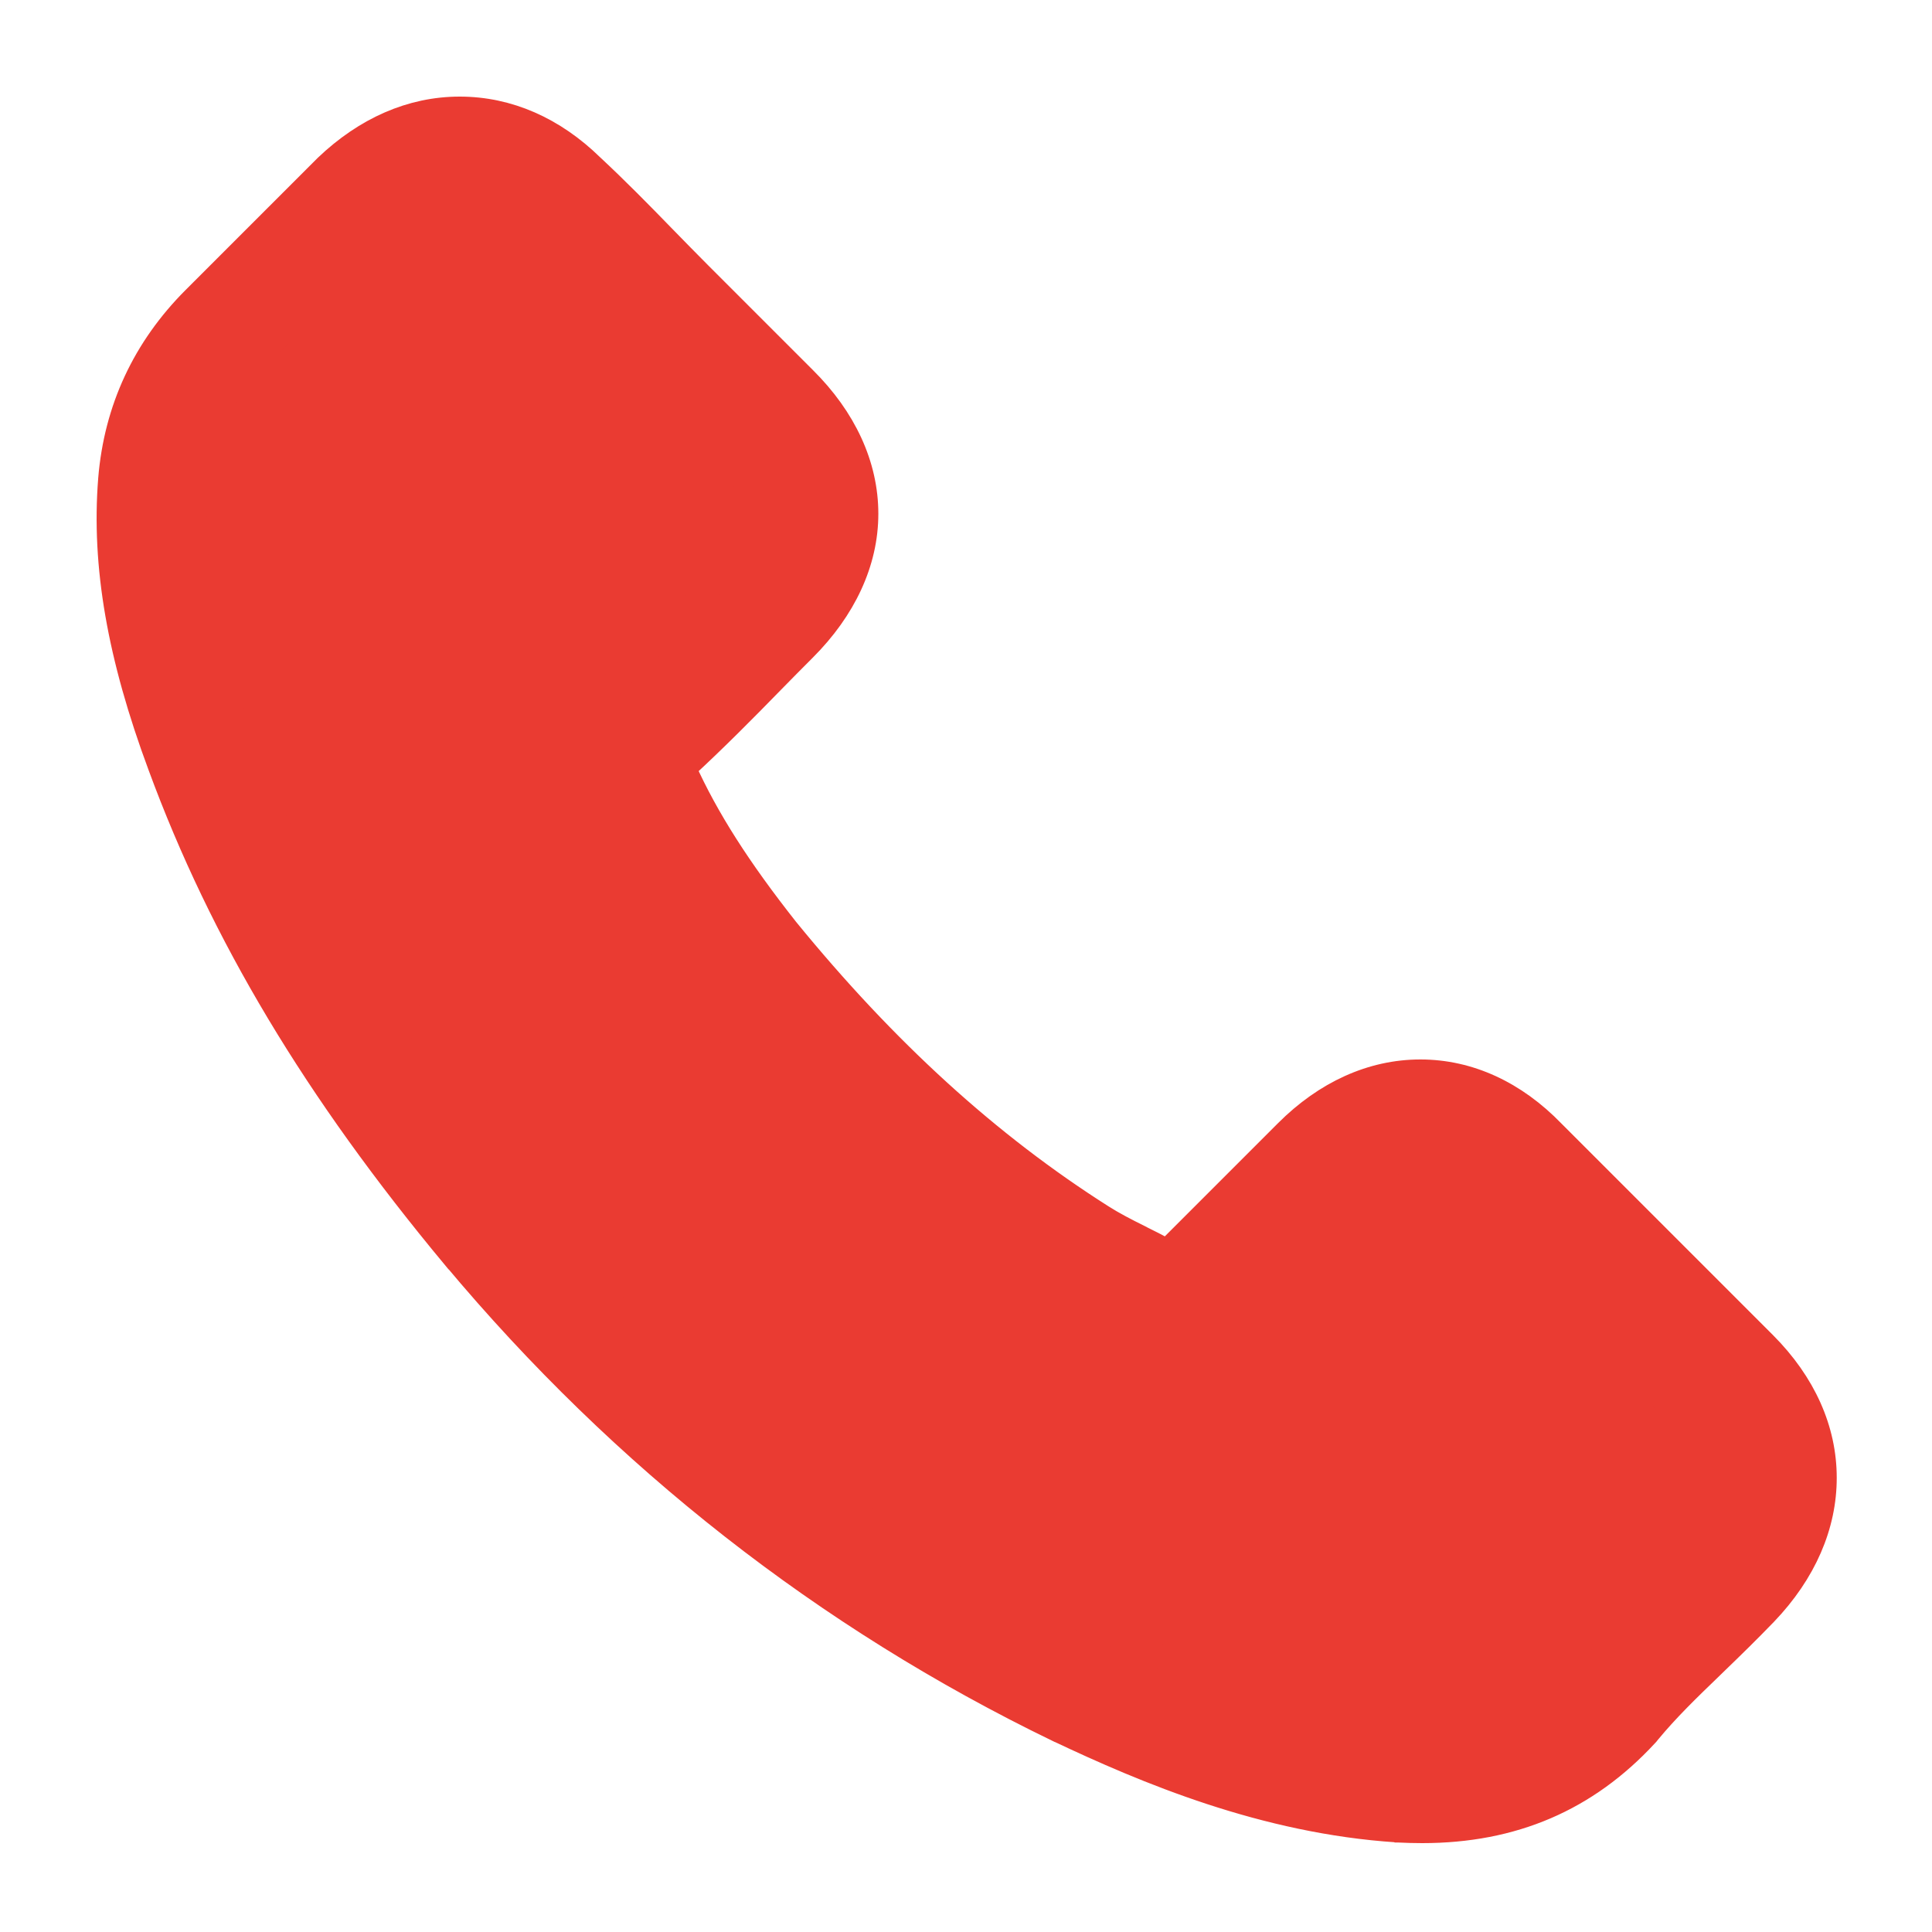 <svg width="16" height="16" viewBox="0 0 16 16" fill="none" xmlns="http://www.w3.org/2000/svg">
<path d="M9.071 10.979C9.049 10.968 9.028 10.957 9.007 10.946C8.9 10.892 8.79 10.837 8.686 10.769M9.071 10.979L5.876 8.21C6.751 9.288 7.672 10.125 8.686 10.769M9.071 10.979C9.187 11.037 9.295 11.092 9.391 11.153L9.071 10.979ZM8.686 10.769L8.631 10.853C8.631 10.853 8.632 10.853 8.632 10.853M8.686 10.769L8.632 10.853C8.632 10.853 8.632 10.853 8.632 10.853M8.632 10.853C7.607 10.202 6.679 9.358 5.799 8.273L5.798 8.272L5.798 8.272C5.307 7.655 4.99 7.134 4.761 6.584L4.758 6.578L4.759 6.578L4.756 6.571C4.755 6.568 4.752 6.562 4.75 6.554C4.719 6.461 4.69 6.343 4.706 6.212C4.722 6.078 4.785 5.94 4.92 5.805L4.988 5.873L4.92 5.805L4.934 5.79L4.939 5.786L4.939 5.786C5.195 5.559 5.429 5.323 5.678 5.071C5.698 5.051 5.718 5.03 5.738 5.01L5.739 5.009C5.784 4.964 5.828 4.919 5.874 4.873L5.874 4.873C5.919 4.827 5.964 4.781 6.01 4.735C6.18 4.565 6.254 4.406 6.254 4.261C6.254 4.117 6.18 3.957 6.01 3.787L5.141 2.918L5.14 2.917L5.14 2.917C5.09 2.866 5.04 2.814 4.989 2.763L4.988 2.762C4.938 2.711 4.887 2.66 4.837 2.609C4.811 2.582 4.785 2.555 4.759 2.529C4.59 2.357 4.431 2.196 4.264 2.041L4.26 2.038L4.261 2.038C4.108 1.882 3.951 1.814 3.807 1.814C3.659 1.814 3.496 1.883 3.341 2.033L2.258 3.117C1.995 3.379 1.856 3.681 1.823 4.045C1.778 4.611 1.887 5.24 2.184 6.033L2.185 6.033C2.664 7.326 3.389 8.535 4.47 9.836C5.781 11.405 7.361 12.64 9.161 13.511C9.826 13.828 10.7 14.194 11.635 14.254C11.685 14.257 11.735 14.259 11.781 14.259C12.27 14.259 12.641 14.101 12.956 13.763C13.141 13.542 13.344 13.345 13.536 13.158C13.548 13.147 13.559 13.136 13.57 13.125L13.571 13.124C13.708 12.993 13.834 12.87 13.955 12.741L13.956 12.739C14.122 12.566 14.195 12.402 14.197 12.251C14.198 12.101 14.128 11.943 13.966 11.781L12.209 10.026L12.206 10.024L12.206 10.024C12.099 9.909 11.944 9.796 11.763 9.796C11.617 9.796 11.458 9.869 11.301 10.026L10.211 11.116C10.159 11.168 9.982 11.344 9.706 11.344C9.595 11.344 9.486 11.316 9.378 11.26M8.632 10.853L9.378 11.26M8.632 10.853C8.741 10.924 8.857 10.982 8.963 11.036C8.984 11.047 9.005 11.057 9.025 11.068L9.026 11.068C9.142 11.126 9.246 11.18 9.337 11.238L9.337 11.238L9.346 11.243C9.349 11.244 9.352 11.246 9.357 11.249C9.36 11.25 9.363 11.252 9.367 11.254C9.37 11.256 9.374 11.258 9.378 11.26M8.632 10.853L9.378 11.26M9.378 11.26C9.378 11.26 9.378 11.26 9.377 11.26L9.423 11.171L9.378 11.26C9.378 11.26 9.378 11.26 9.378 11.26ZM3.762 10.413L3.763 10.413C5.159 12.082 6.84 13.397 8.759 14.327L8.76 14.327C9.488 14.672 10.472 15.087 11.573 15.158L11.573 15.158L11.575 15.159L11.584 15.159C11.648 15.162 11.711 15.164 11.778 15.164C12.53 15.164 13.139 14.903 13.633 14.368C13.636 14.365 13.646 14.355 13.655 14.342C13.807 14.158 13.979 13.991 14.165 13.812C14.178 13.799 14.191 13.786 14.205 13.773C14.342 13.641 14.483 13.503 14.619 13.362C14.944 13.023 15.112 12.632 15.111 12.237C15.111 11.842 14.941 11.456 14.611 11.126L12.861 9.376C12.547 9.051 12.167 8.874 11.763 8.874C11.359 8.874 10.976 9.051 10.655 9.372L9.665 10.362C9.588 10.32 9.512 10.281 9.44 10.246L9.439 10.245C9.322 10.187 9.218 10.133 9.127 10.075L9.127 10.075C8.188 9.479 7.333 8.7 6.514 7.696C6.121 7.198 5.854 6.781 5.665 6.362C5.921 6.126 6.162 5.883 6.394 5.645L6.394 5.645C6.481 5.555 6.571 5.466 6.661 5.375C6.99 5.046 7.174 4.657 7.174 4.255C7.174 3.854 6.994 3.465 6.661 3.135C6.661 3.135 6.661 3.135 6.661 3.135L5.793 2.267C5.694 2.168 5.601 2.072 5.504 1.973L5.496 1.965C5.304 1.767 5.102 1.562 4.902 1.376C4.586 1.067 4.21 0.9 3.807 0.9C3.407 0.9 3.028 1.067 2.701 1.379L2.701 1.379L2.699 1.381L1.609 2.471C1.196 2.884 0.961 3.387 0.913 3.967L0.913 3.968C0.856 4.683 0.988 5.438 1.324 6.342C1.838 7.739 2.614 9.033 3.762 10.413Z" fill="#EA3B32" stroke="#EA3B32" stroke-width="0.2"/>
</svg>
